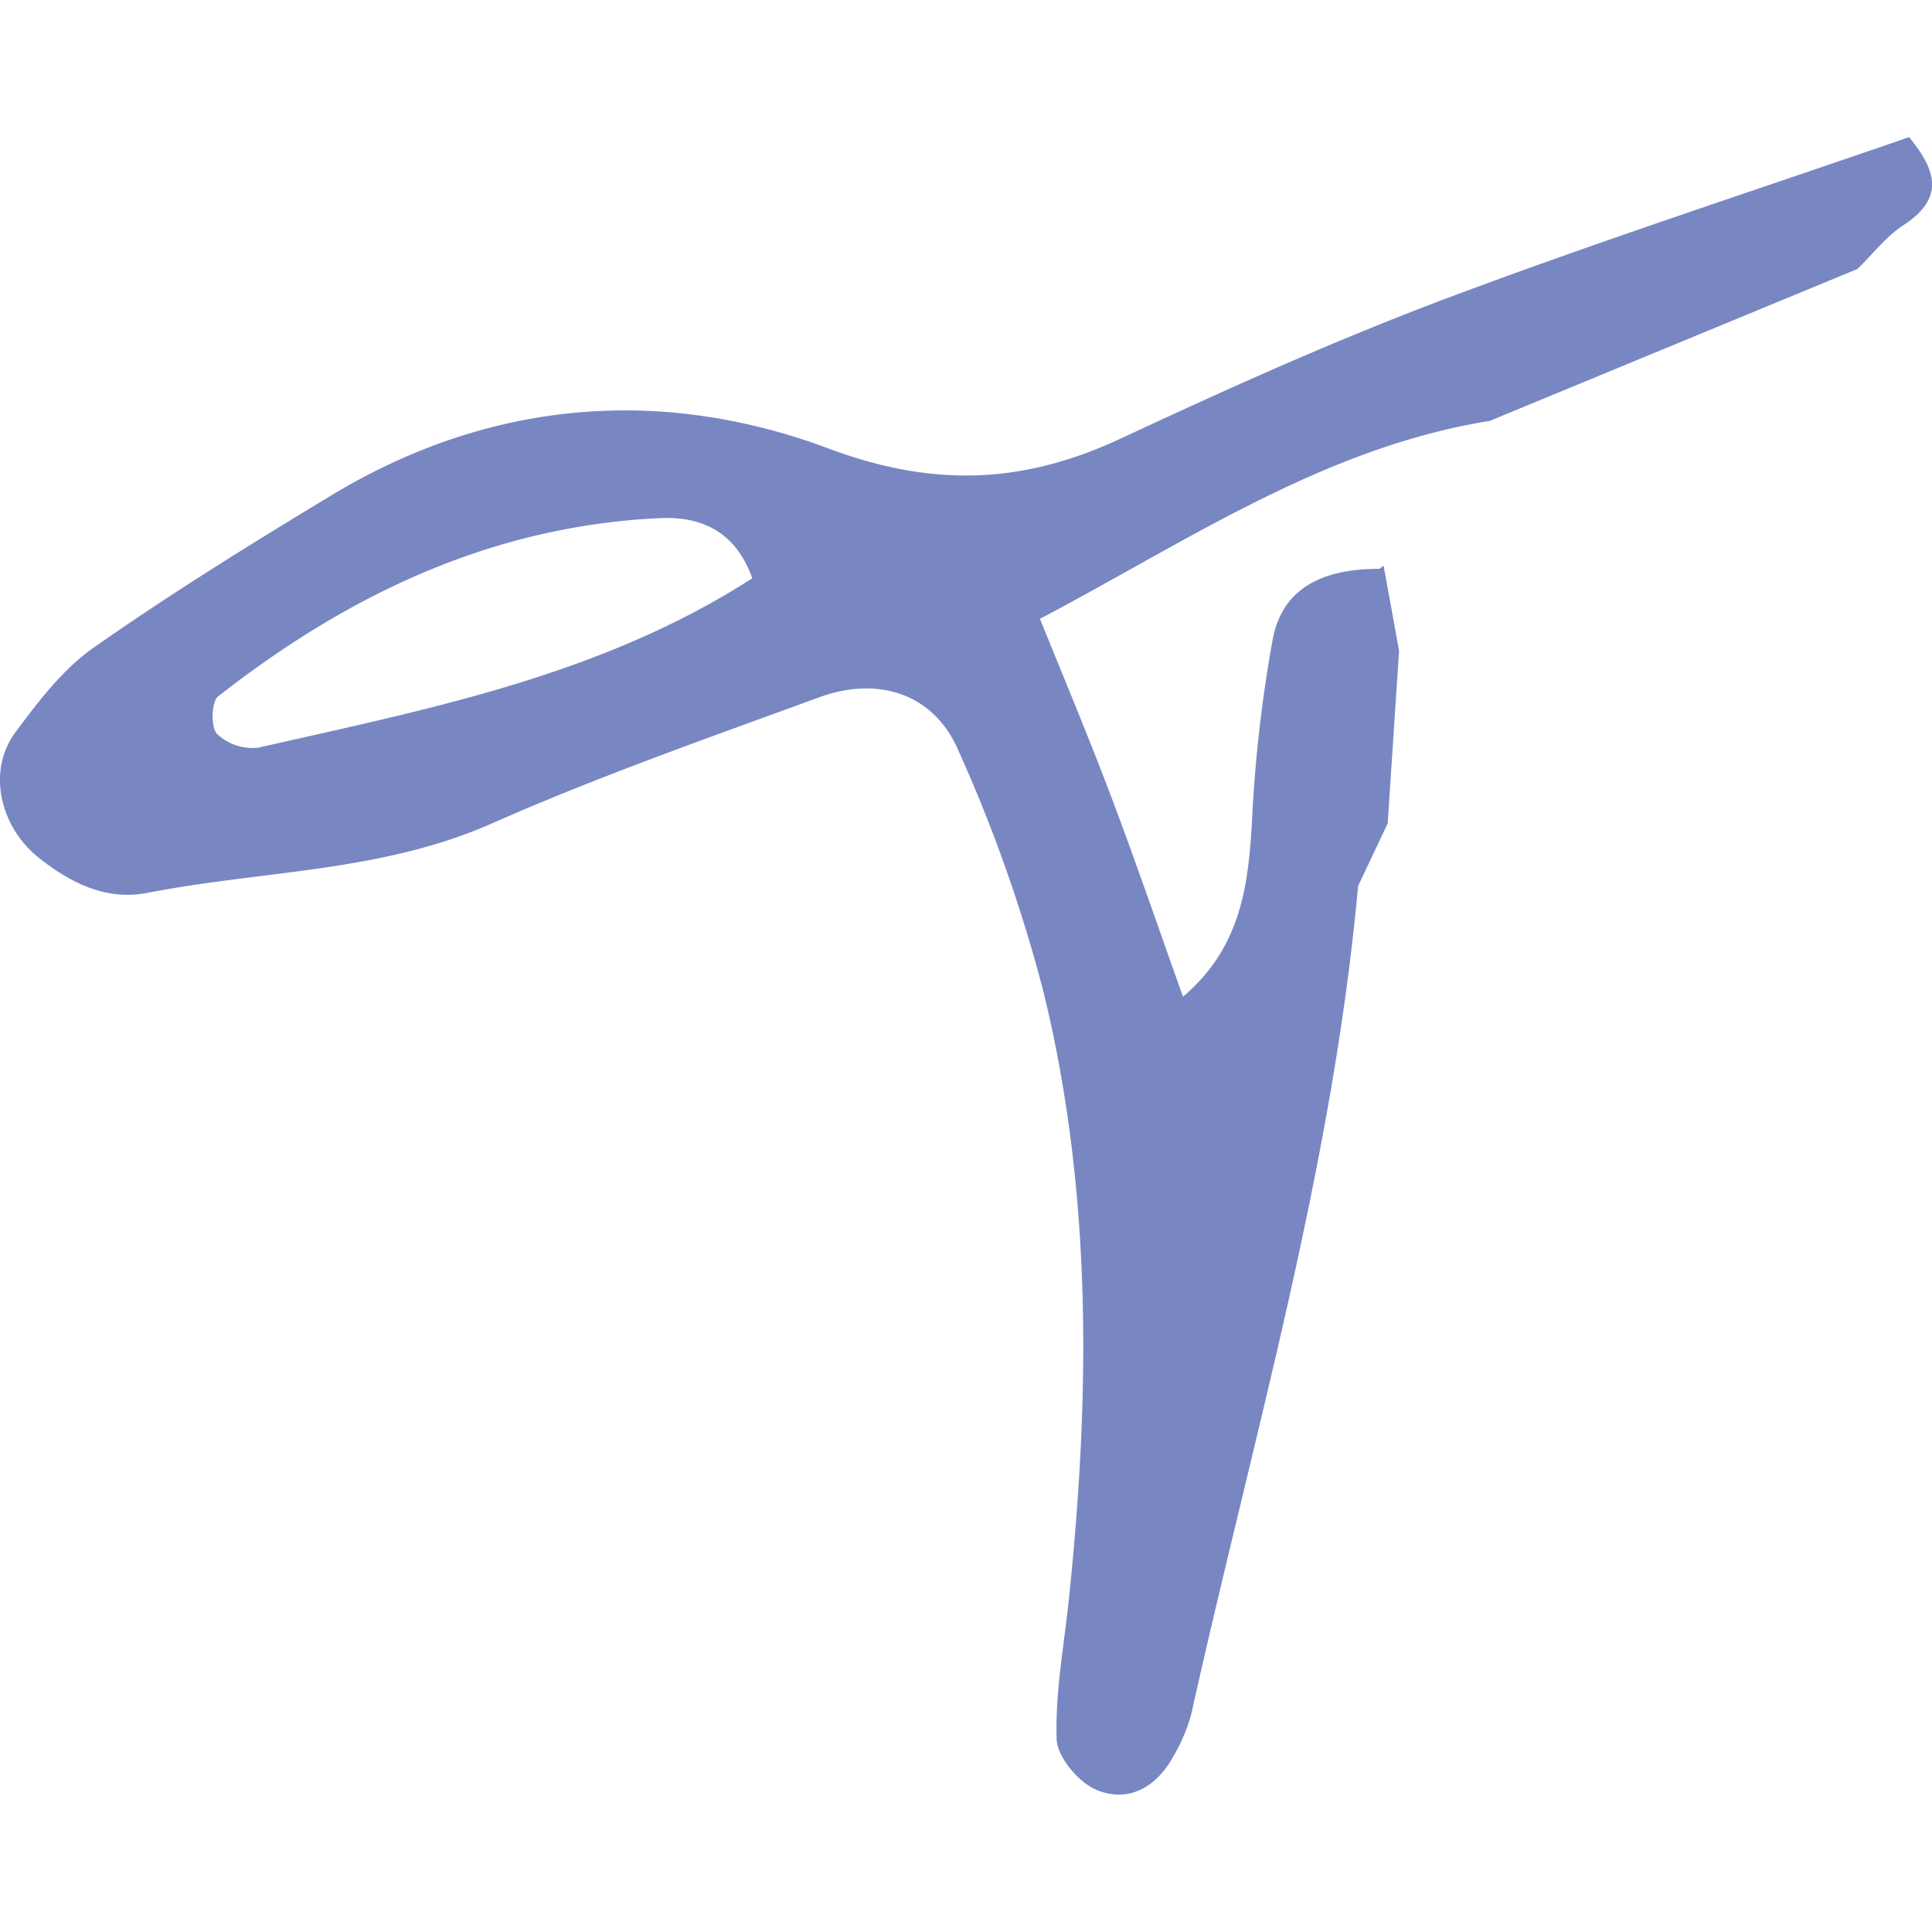 <svg id="Layer_1" data-name="Layer 1" xmlns="http://www.w3.org/2000/svg" viewBox="0 0 283.46 283.46"><defs><style>.cls-1{fill:#7887c2;}</style></defs><path class="cls-1" d="M280.1,20.12c3.72,4.55,5.51,8.8-.82,12.91-2.56,1.66-4.52,4.26-6.75,6.43L218.58,61.75c-24.24,3.92-44,17.42-66,29.05,4,9.84,7.45,18.12,10.62,26.52,3.56,9.45,6.83,19,10.37,28.92,8.39-7.16,9.54-16,10.1-25.35a204.68,204.68,0,0,1,3.08-27.21c1.58-8,8.19-10.23,15.66-10.22L203,83q1.14,6.24,2.27,12.5-.84,12.64-1.67,25.31c-1.44,3.07-2.89,6.12-4.34,9.18-3.75,41.37-15.5,81.14-24.47,121.46a24.81,24.81,0,0,1-2.67,6.29c-2.48,4.53-6.65,6.84-11.31,4.84-2.61-1.12-5.69-4.8-5.78-7.42-.22-6.8,1.07-13.65,1.79-20.48,3.13-29.9,3.46-59.78-3.72-89.15A221.32,221.32,0,0,0,140.56,110c-3.59-8.25-11.76-10.85-20.38-7.69-16.11,5.9-32.34,11.58-48,18.5C55.94,128,38.49,127.7,21.64,131c-6,1.17-11.19-1.4-15.88-5.09C0,121.37-1.93,113.15,2.21,107.52,5.56,103,9.21,98.17,13.77,95c11.27-7.9,23-15.16,34.81-22.3,23.15-14,48.33-16.12,73-6.89C137,71.57,150.11,71,164.38,64.37,180,57.08,195.72,50,211.82,43.93,234.37,35.45,257.32,28,280.1,20.12ZM110.37,84.84c-2.49-7-7.63-9.1-13.57-8.82C72.2,77.17,51.06,87.24,32,102.18c-1,.78-1.09,4.53-.15,5.51a7.58,7.58,0,0,0,6.07,2C63,104,88.31,99.07,110.37,84.84Z"/></svg>